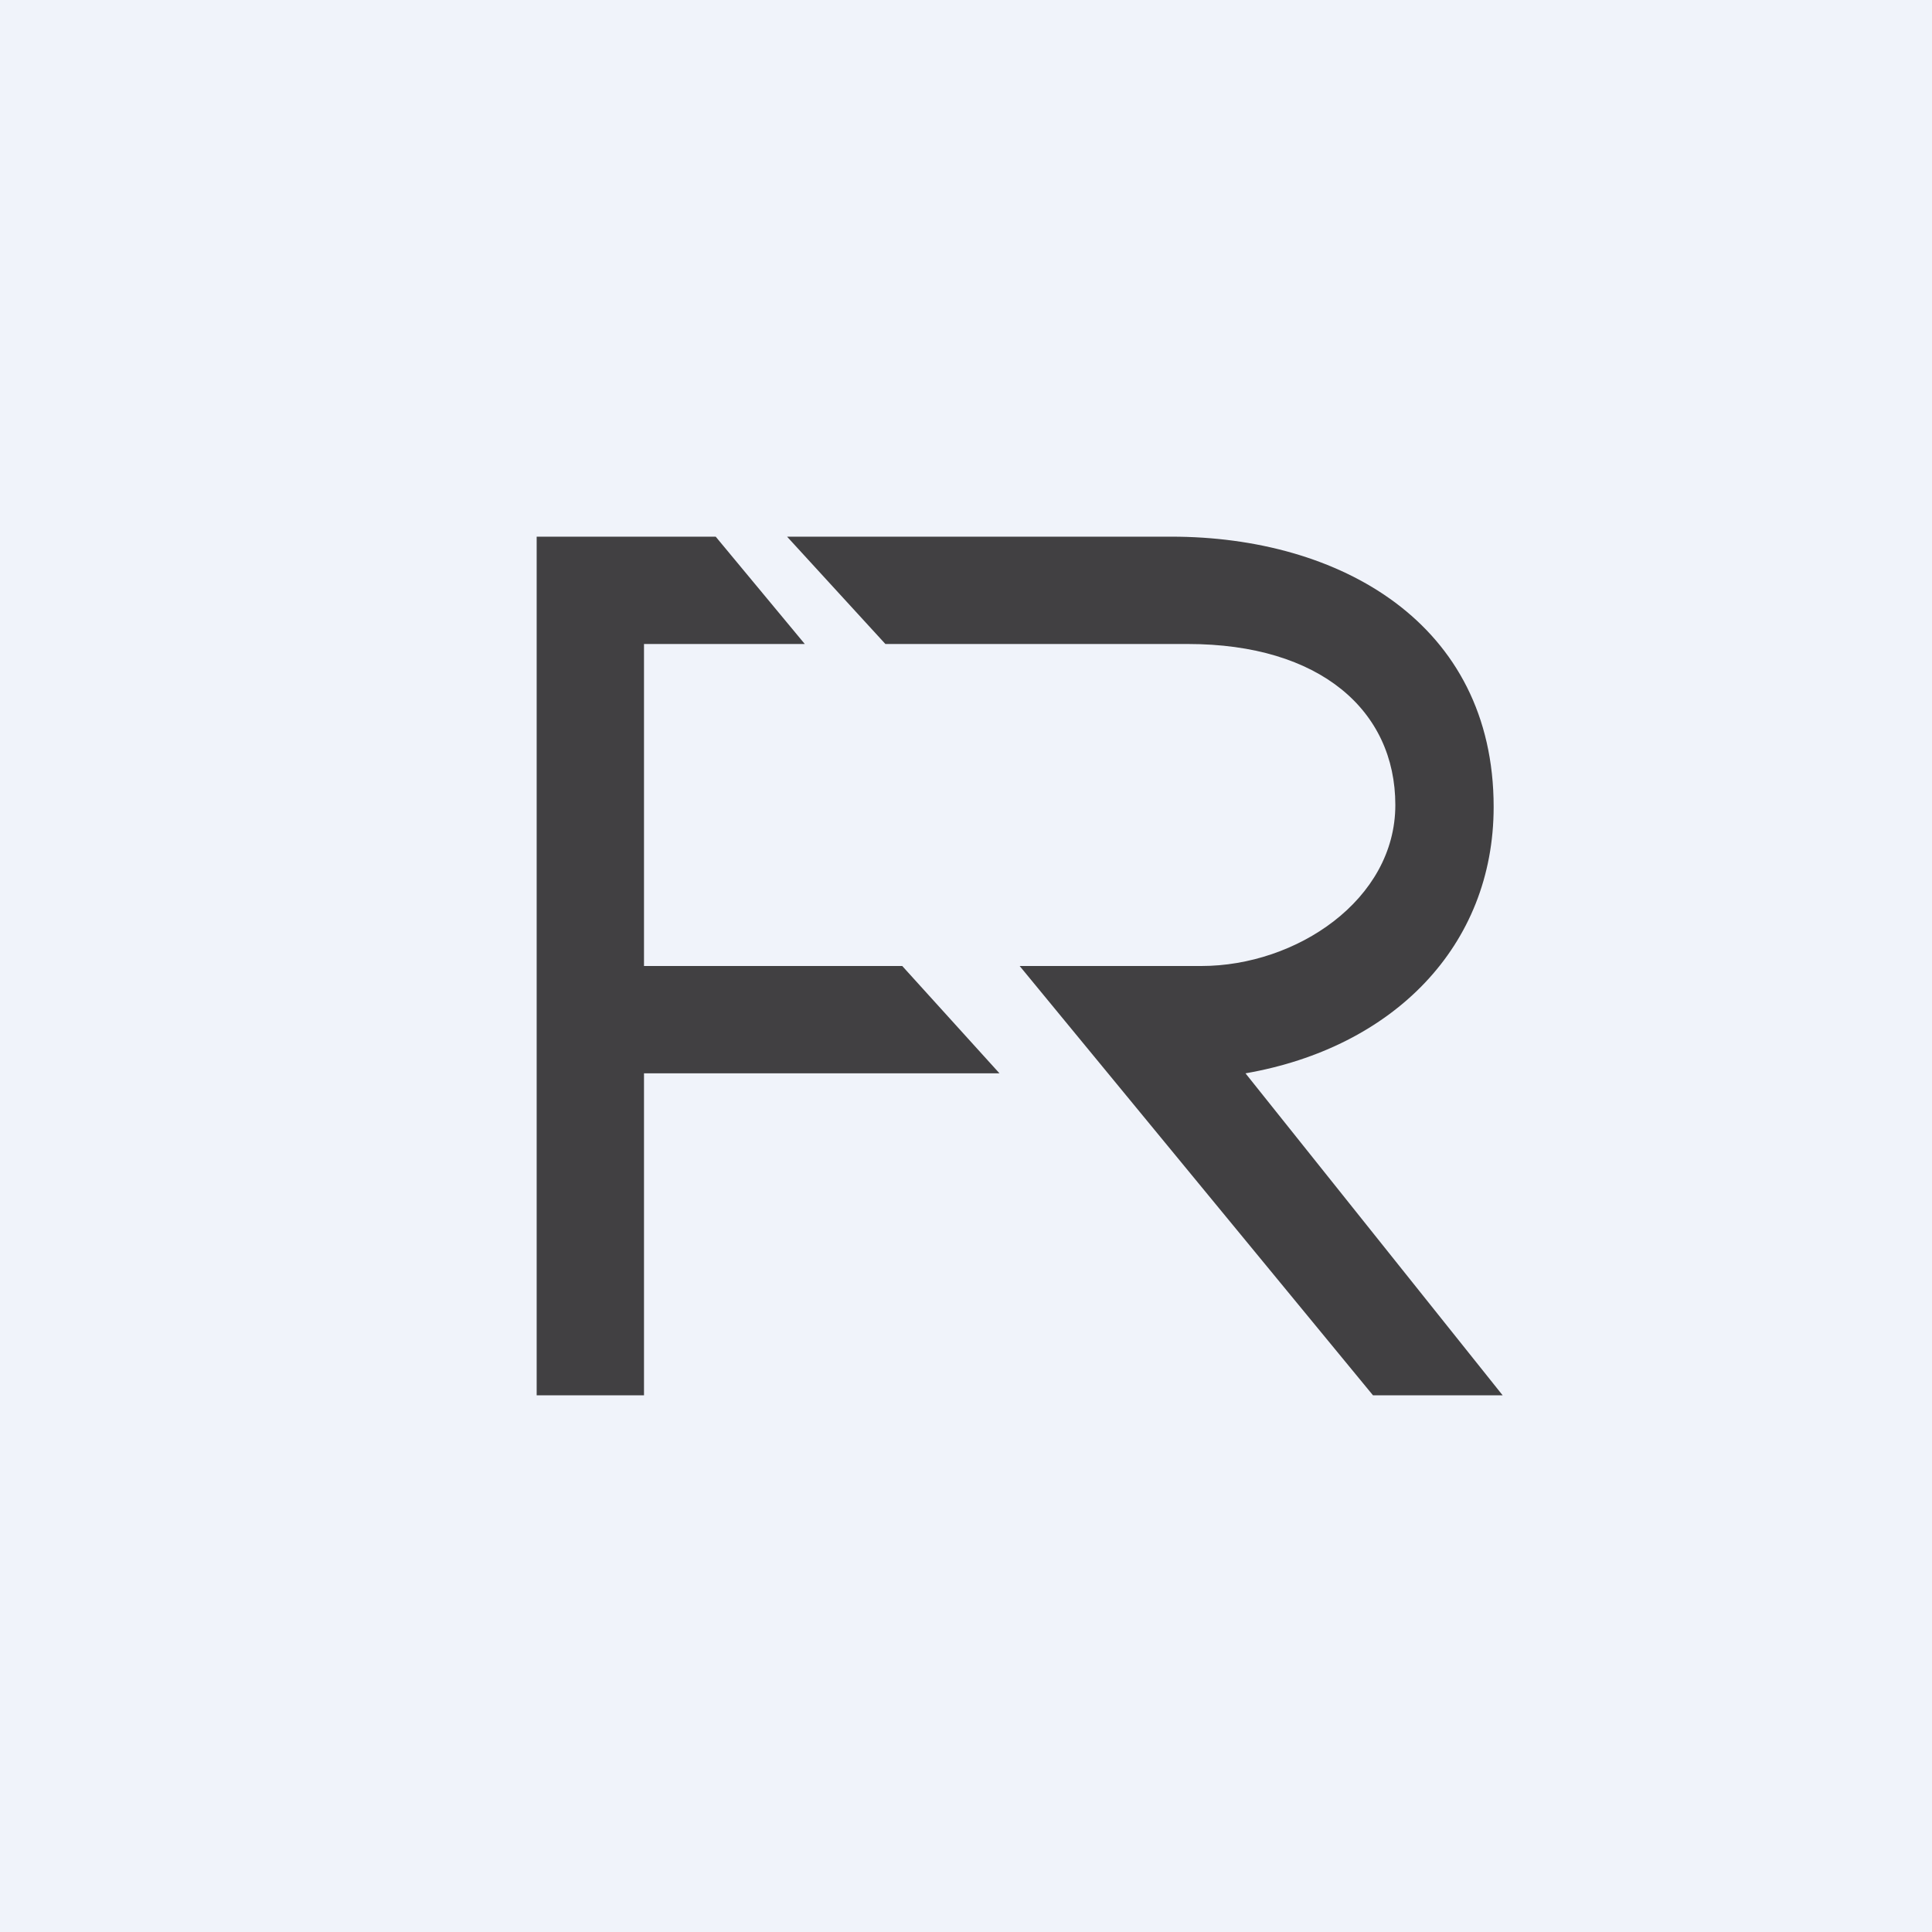 <!-- by TradingView --><svg width="18" height="18" viewBox="0 0 18 18" fill="none" xmlns="http://www.w3.org/2000/svg">
<rect width="18" height="18" fill="#F0F3FA"/>
<path d="M8.406 9L6 9V6L7.498 6L6.668 5L5 5V13L6 13V10L9.312 10L8.406 9Z" fill="#414042"/>
<path d="M13.916 7.518C13.916 5.804 12.479 5 10.914 5H7.333L8.249 6H11.067C12.299 6 13 6.62 13 7.5C13 8.385 12.076 9 11.193 9H9.5L12.792 13H14L11.604 10C12.983 9.76 13.916 8.813 13.916 7.518Z" fill="#414042"/>
</svg>
